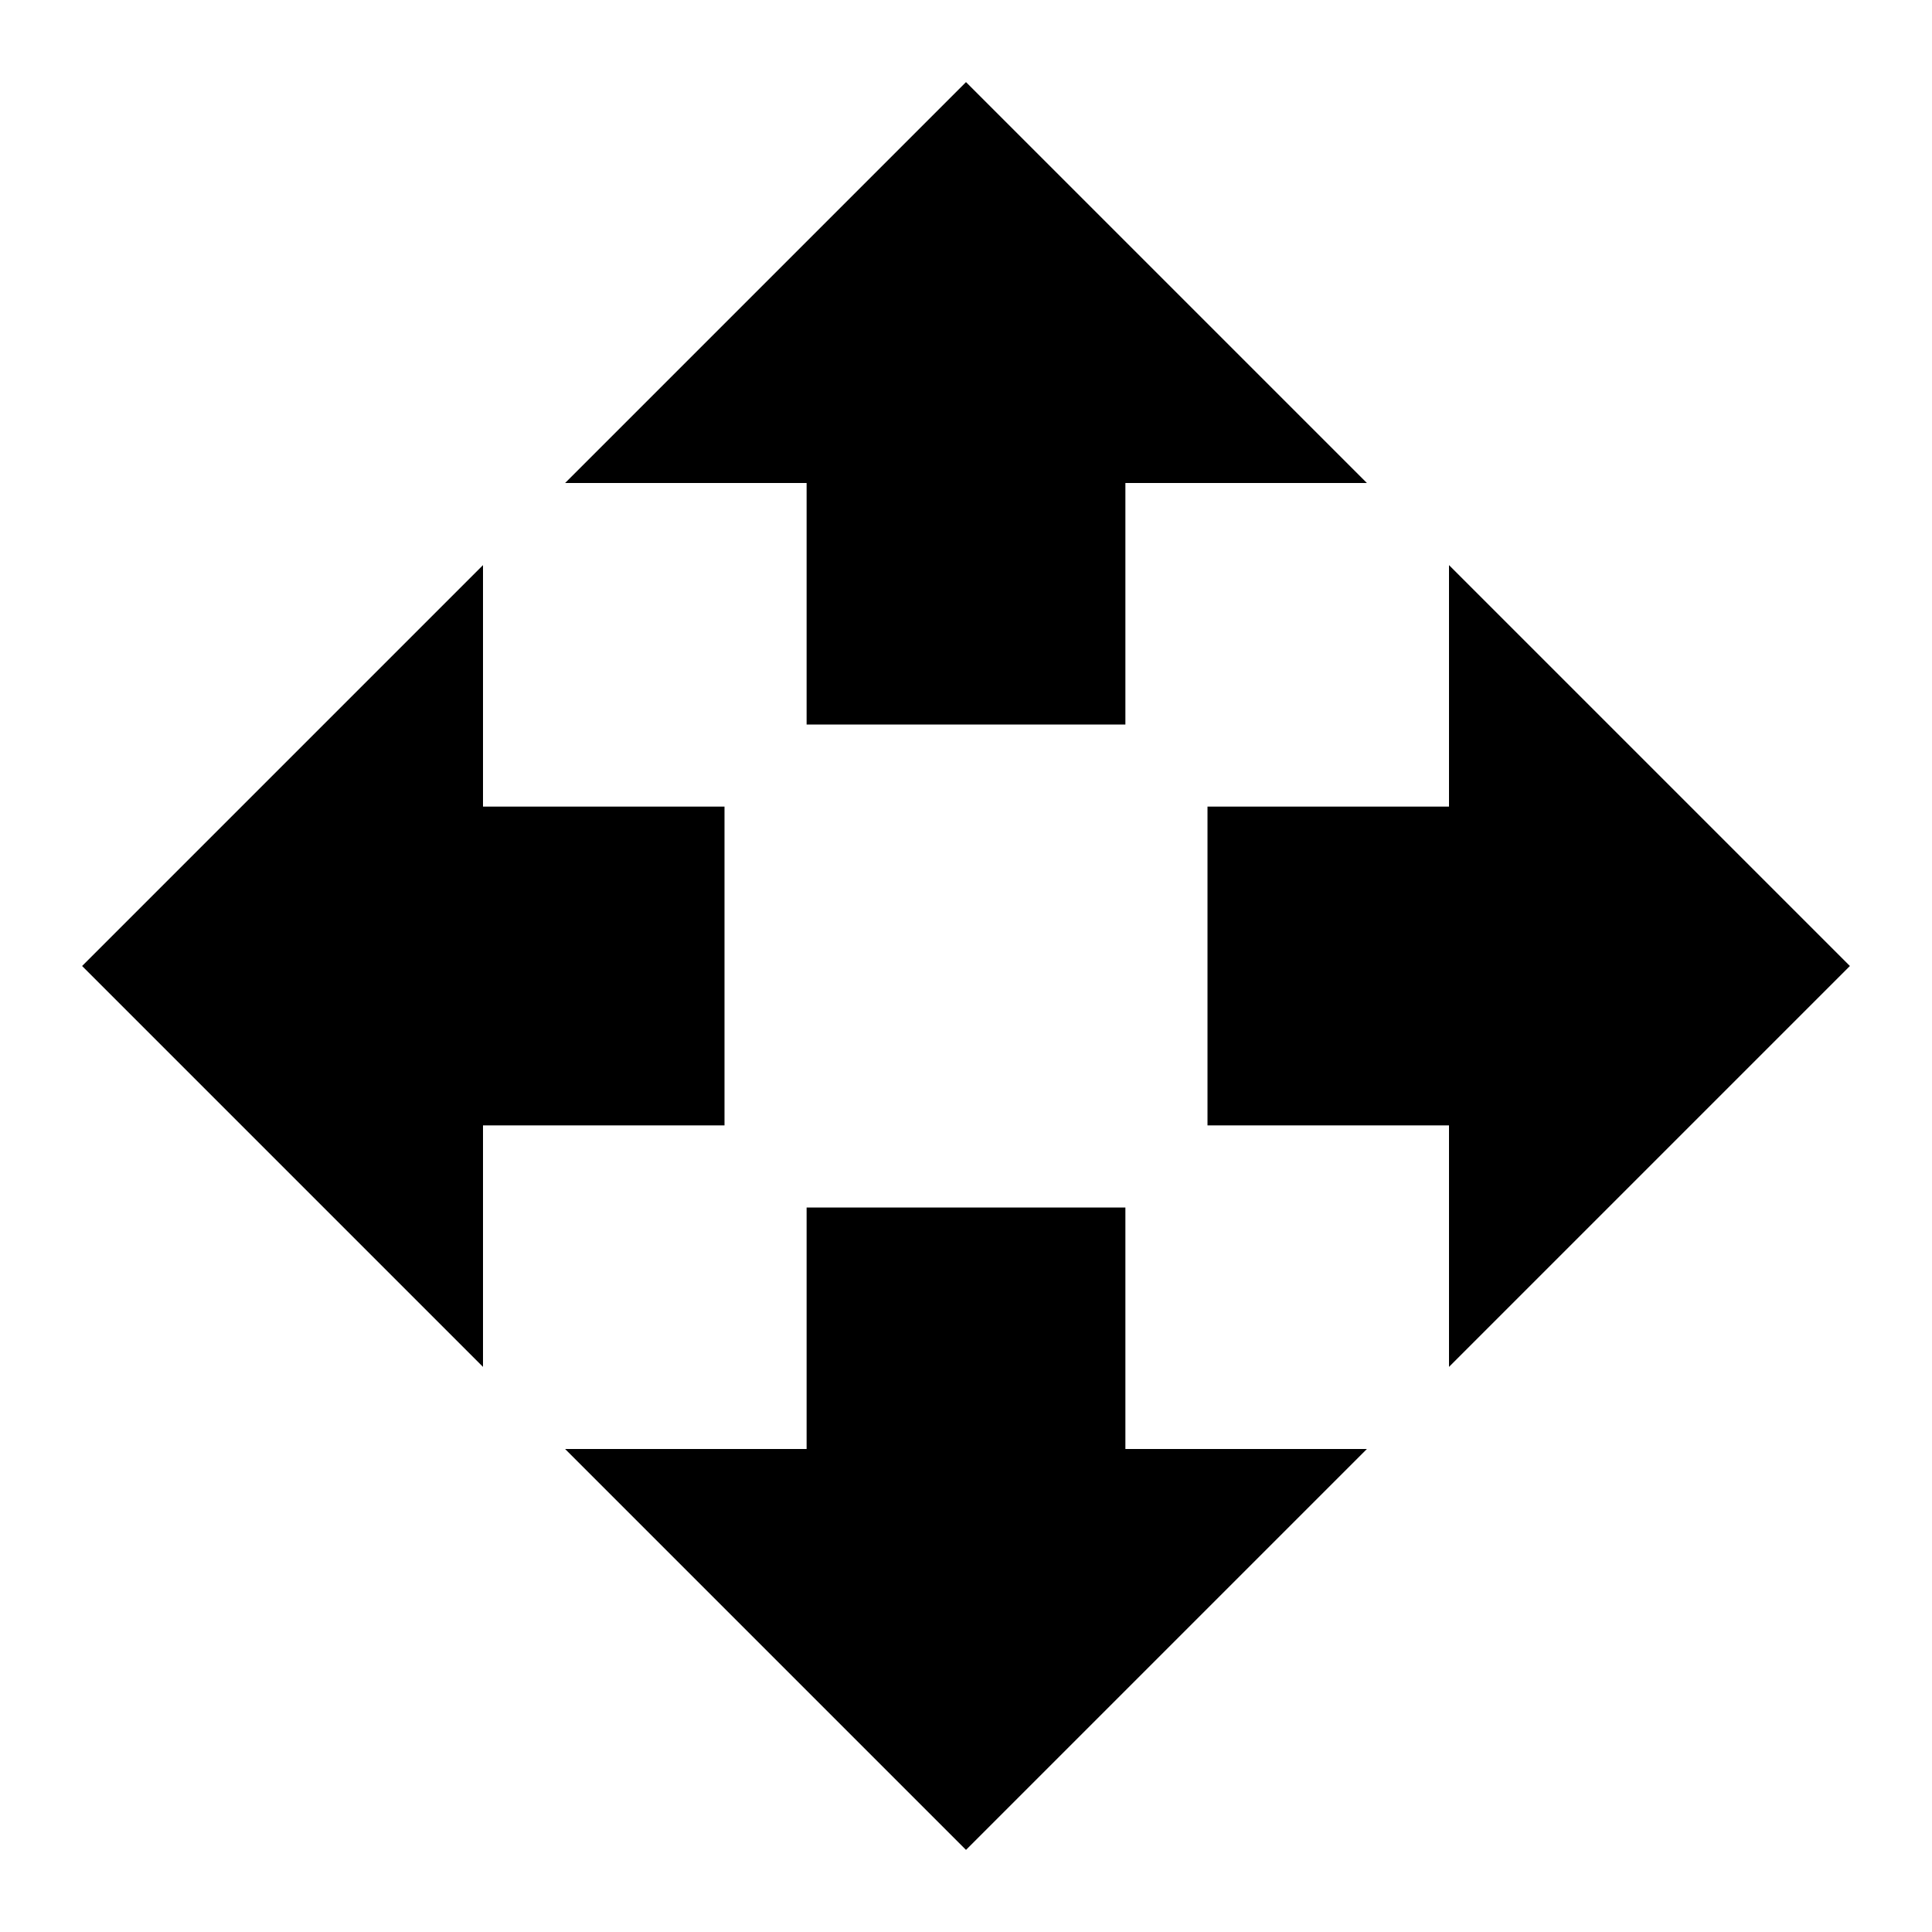 <?xml version="1.0"?><svg xmlns="http://www.w3.org/2000/svg" width="40" height="40" viewBox="0 0 40 40"><path d="m16.7 15h6.6v-5h5l-8.3-8.3-8.3 8.3h5v5z m-1.7 1.7h-5v-5l-8.3 8.3 8.3 8.3v-5h5v-6.6z m23.3 3.3l-8.3-8.3v5h-5v6.6h5v5l8.3-8.3z m-15 5h-6.6v5h-5l8.3 8.3 8.3-8.3h-5v-5z"></path></svg>
